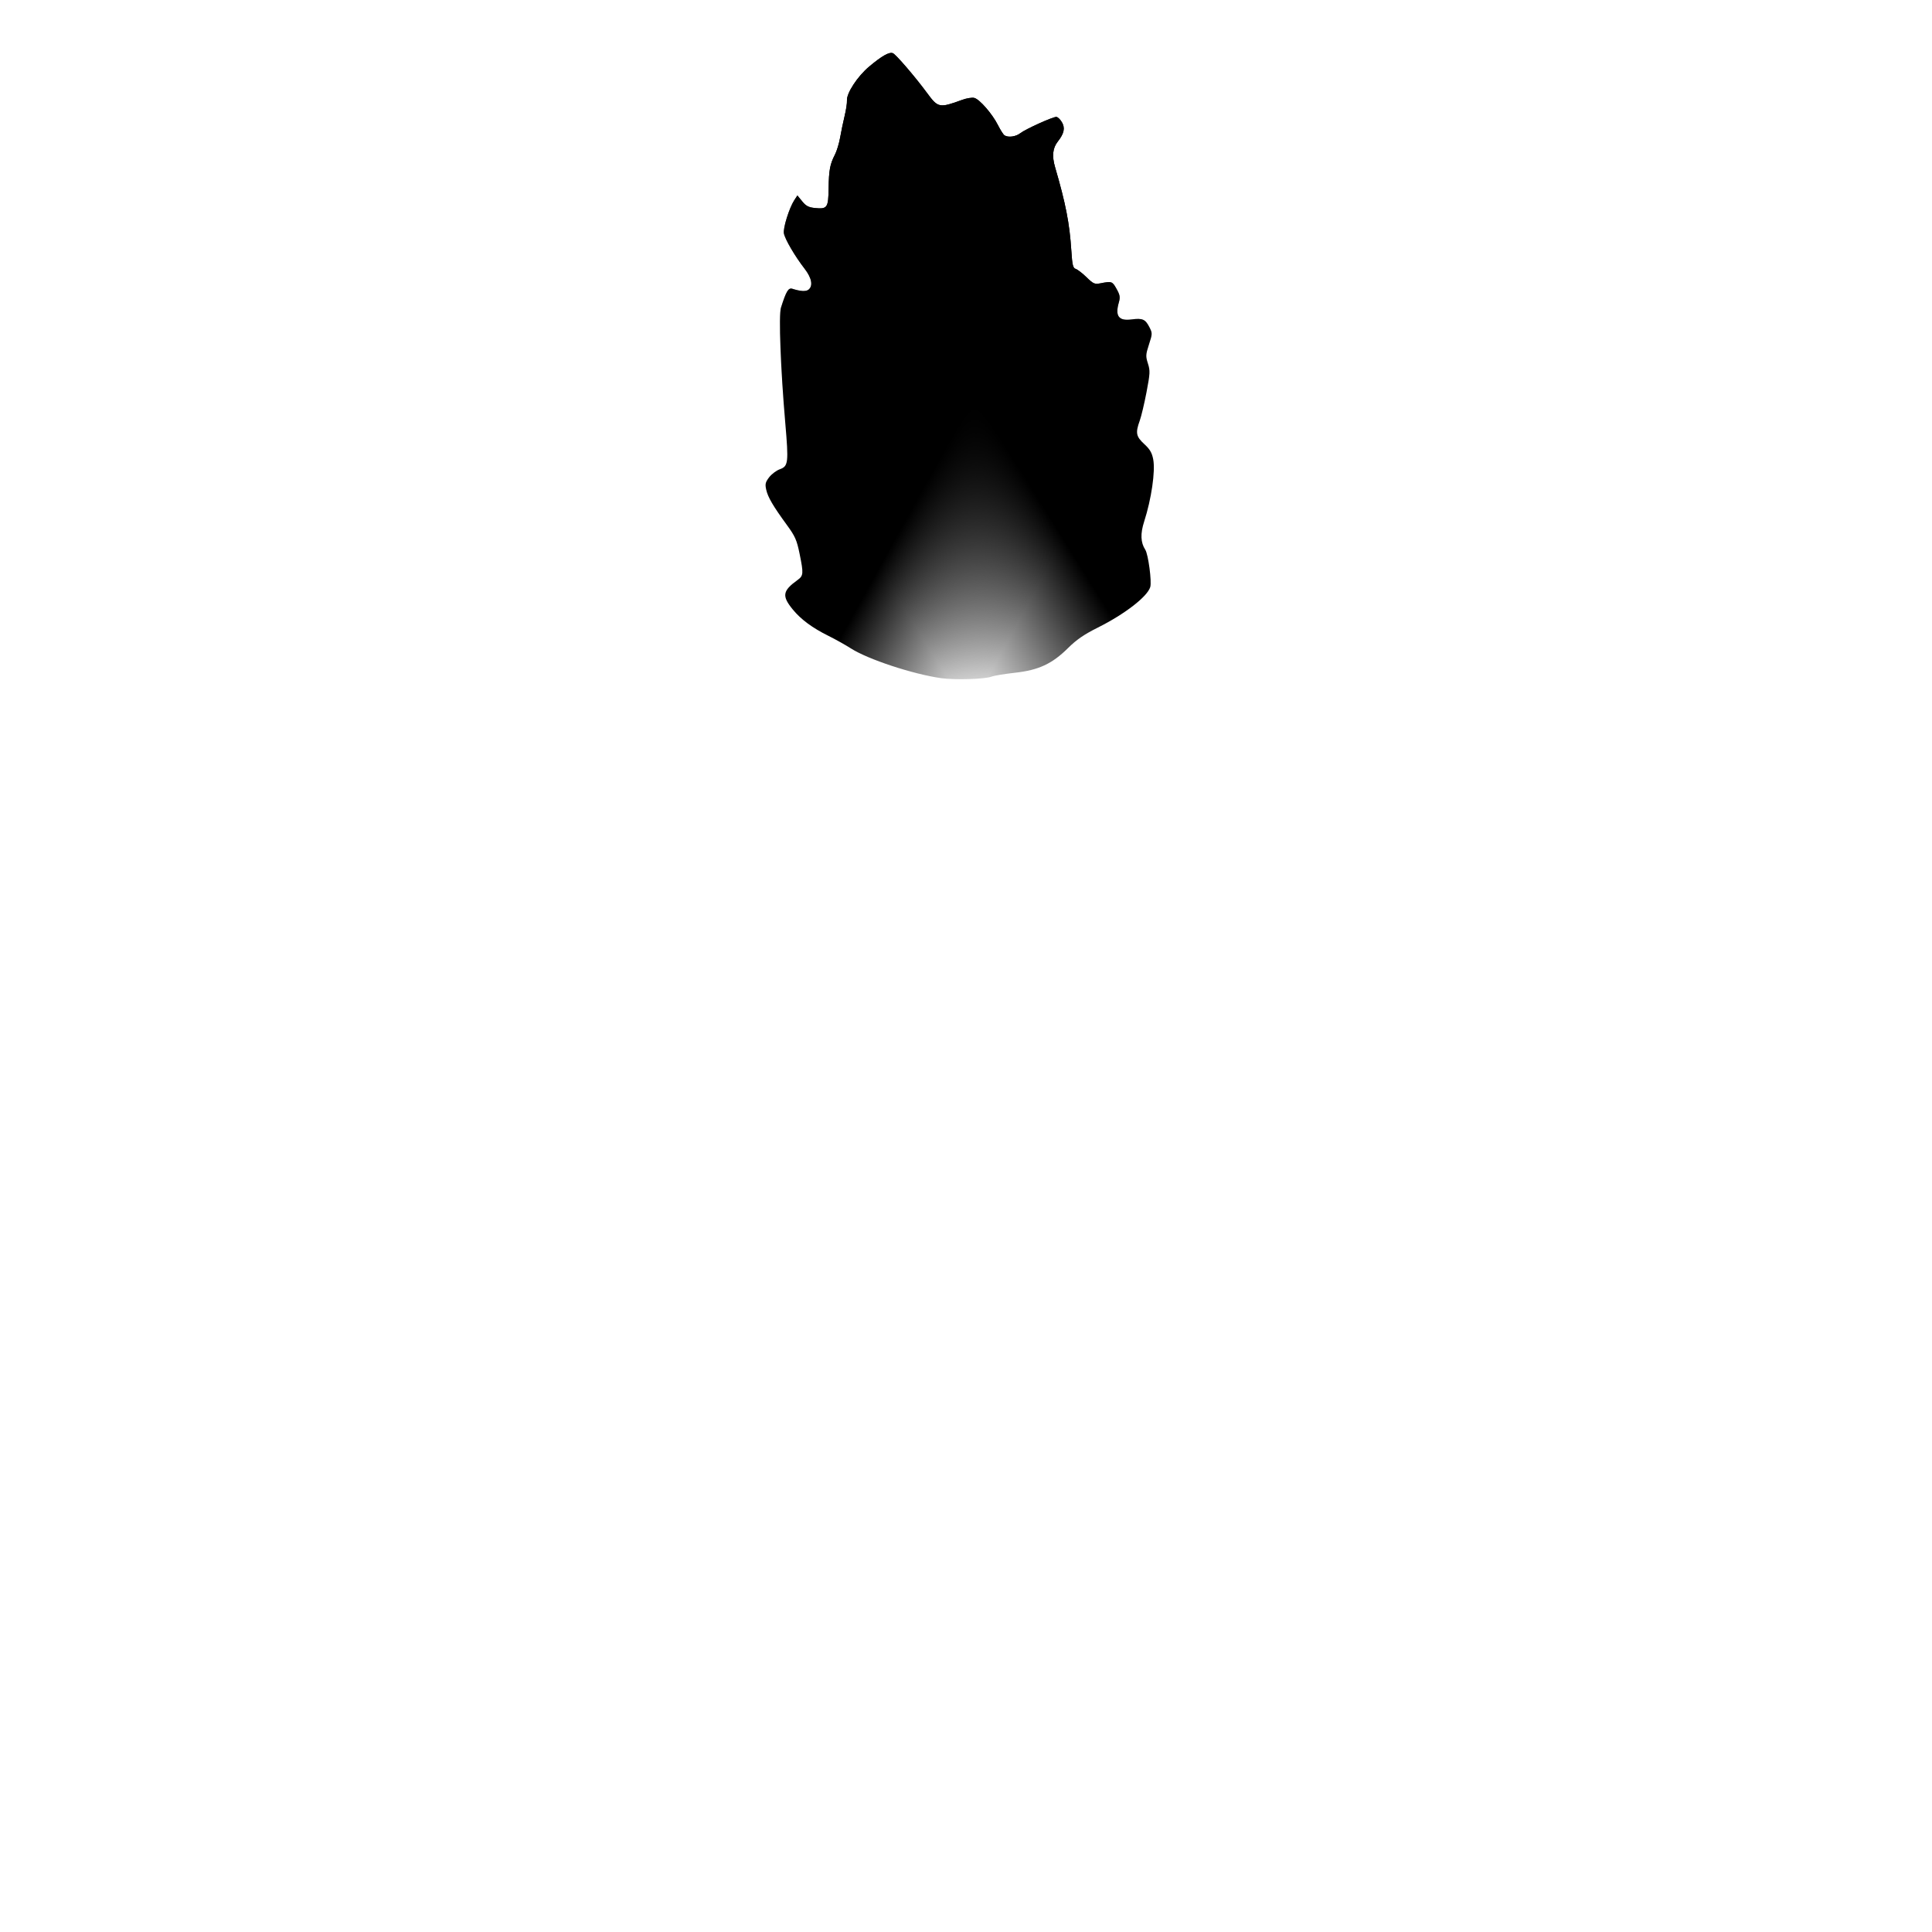 <?xml version="1.0" encoding="UTF-8" standalone="no"?>
<!-- Created with Inkscape (http://www.inkscape.org/) -->

<svg
   version="1.1"
   id="svg1"
   width="294.583"
   height="294.583"
   viewBox="0 0 294.583 294.583"
   sodipodi:docname="deer-tail.svg"
   inkscape:version="1.4 (86a8ad7, 2024-10-11)"
   xml:space="preserve"
   xmlns:inkscape="http://www.inkscape.org/namespaces/inkscape"
   xmlns:sodipodi="http://sodipodi.sourceforge.net/DTD/sodipodi-0.dtd"
   xmlns:xlink="http://www.w3.org/1999/xlink"
   xmlns="http://www.w3.org/2000/svg"
   xmlns:svg="http://www.w3.org/2000/svg"><defs
     id="defs1"><linearGradient
       id="linearGradient8"
       inkscape:collect="always"><stop
         style="stop-color:#000000;stop-opacity:1;"
         offset="0.509"
         id="stop8" /><stop
         style="stop-color:#000000;stop-opacity:0;"
         offset="0.952"
         id="stop9" /></linearGradient><linearGradient
       id="linearGradient6"
       inkscape:collect="always"><stop
         style="stop-color:#000000;stop-opacity:1;"
         offset="0.57"
         id="stop6" /><stop
         style="stop-color:#000000;stop-opacity:0;"
         offset="0.952"
         id="stop7" /></linearGradient><linearGradient
       inkscape:collect="always"
       xlink:href="#linearGradient6"
       id="linearGradient7"
       x1="120.443"
       y1="41.466"
       x2="172.221"
       y2="70.167"
       gradientUnits="userSpaceOnUse" /><linearGradient
       inkscape:collect="always"
       xlink:href="#linearGradient8"
       id="linearGradient9"
       x1="171.434"
       y1="40.131"
       x2="121.229"
       y2="71.503"
       gradientUnits="userSpaceOnUse" /></defs><sodipodi:namedview
     id="namedview1"
     pagecolor="#ffffff"
     bordercolor="#000000"
     borderopacity="0.25"
     inkscape:showpageshadow="2"
     inkscape:pageopacity="0.0"
     inkscape:pagecheckerboard="0"
     inkscape:deskcolor="#d1d1d1"
     inkscape:zoom="2.766624"
     inkscape:cx="147.47215"
     inkscape:cy="147.29143"
     inkscape:window-width="1920"
     inkscape:window-height="1017"
     inkscape:window-x="-8"
     inkscape:window-y="-8"
     inkscape:window-maximized="1"
     inkscape:current-layer="g1" /><g
     inkscape:groupmode="layer"
     inkscape:label="Image"
     id="g1"><path
       style="display:inline;fill:url(#linearGradient7)"
       d="m 143.509,103.404 c -4.28,-0.601 -11.165,-2.869 -13.771,-4.538 -0.83,-0.531 -2.373,-1.394 -3.429,-1.917 -2.445,-1.212 -4.186,-2.499 -5.424,-4.01 -1.694,-2.068 -1.572,-2.847 0.705,-4.489 0.925,-0.667 0.949,-0.971 0.325,-4.03 -0.425,-2.085 -0.675,-2.647 -1.946,-4.389 -2.101,-2.879 -2.88,-4.209 -3.139,-5.359 -0.194,-0.861 -0.127,-1.147 0.443,-1.895 0.369,-0.484 1.102,-1.036 1.629,-1.226 1.298,-0.47 1.358,-0.983 0.831,-7.095 -0.706,-8.17 -1.013,-16.407 -0.654,-17.541 0.792,-2.502 1.135,-3.076 1.726,-2.887 1.269,0.407 2.102,0.45 2.489,0.128 0.708,-0.588 0.475,-1.783 -0.622,-3.196 -1.461,-1.881 -2.986,-4.487 -3.146,-5.377 -0.147,-0.816 0.816,-3.887 1.588,-5.066 l 0.469,-0.716 0.733,0.898 c 0.581,0.712 0.985,0.923 1.951,1.019 1.877,0.187 2.036,-0.041 2.077,-2.978 0.039,-2.792 0.209,-3.701 0.968,-5.167 0.277,-0.536 0.633,-1.708 0.79,-2.606 0.157,-0.897 0.466,-2.382 0.687,-3.298 0.221,-0.917 0.379,-1.966 0.352,-2.331 -0.083,-1.116 1.609,-3.701 3.404,-5.201 1.946,-1.626 3.035,-2.24 3.594,-2.026 0.456,0.175 3.405,3.607 5.233,6.091 1.661,2.257 1.862,2.295 5.354,1.02 0.67,-0.245 1.492,-0.376 1.827,-0.292 0.805,0.202 2.734,2.415 3.602,4.132 0.381,0.754 0.831,1.462 1,1.573 0.567,0.372 1.736,0.214 2.424,-0.327 0.775,-0.61 4.908,-2.481 5.48,-2.481 0.207,0 0.589,0.36 0.849,0.8 0.526,0.89 0.35,1.721 -0.627,2.963 -0.779,0.991 -0.904,2.205 -0.403,3.917 1.607,5.493 2.204,8.557 2.472,12.675 0.146,2.252 0.251,2.688 0.676,2.823 0.277,0.088 1.018,0.659 1.648,1.27 1.047,1.016 1.23,1.094 2.147,0.915 1.691,-0.331 1.778,-0.3 2.423,0.852 0.523,0.935 0.581,1.272 0.357,2.055 -0.604,2.105 -0.034,2.872 1.939,2.61 1.658,-0.22 2.092,-0.035 2.7,1.152 0.485,0.945 0.484,1.017 -0.051,2.663 -0.501,1.541 -0.515,1.799 -0.16,2.904 0.354,1.099 0.334,1.508 -0.212,4.367 -0.331,1.735 -0.797,3.694 -1.035,4.354 -0.67,1.858 -0.564,2.404 0.691,3.562 0.87,0.803 1.178,1.332 1.367,2.343 0.339,1.813 -0.279,6.046 -1.382,9.468 -0.598,1.855 -0.545,3.199 0.169,4.297 0.452,0.696 1.009,4.864 0.76,5.69 -0.443,1.468 -3.883,4.129 -7.998,6.186 -2.096,1.048 -3.244,1.837 -4.535,3.117 -2.438,2.418 -4.488,3.369 -8.121,3.771 -1.565,0.173 -3.169,0.44 -3.566,0.594 -0.994,0.386 -5.567,0.522 -7.658,0.229 z"
       id="path6" /><path
       style="display:inline;fill:url(#linearGradient9)"
       d="m 143.509,103.404 c -4.28,-0.601 -11.165,-2.869 -13.771,-4.538 -0.83,-0.531 -2.373,-1.394 -3.429,-1.917 -2.445,-1.212 -4.186,-2.499 -5.424,-4.01 -1.694,-2.068 -1.572,-2.847 0.705,-4.489 0.925,-0.667 0.949,-0.971 0.325,-4.03 -0.425,-2.085 -0.675,-2.647 -1.946,-4.389 -2.101,-2.879 -2.88,-4.209 -3.139,-5.359 -0.194,-0.861 -0.127,-1.147 0.443,-1.895 0.369,-0.484 1.102,-1.036 1.629,-1.226 1.298,-0.47 1.358,-0.983 0.831,-7.095 -0.706,-8.17 -1.013,-16.407 -0.654,-17.541 0.792,-2.502 1.135,-3.076 1.726,-2.887 1.269,0.407 2.102,0.45 2.489,0.128 0.708,-0.588 0.475,-1.783 -0.622,-3.196 -1.461,-1.881 -2.986,-4.487 -3.146,-5.377 -0.147,-0.816 0.816,-3.887 1.588,-5.066 l 0.469,-0.716 0.733,0.898 c 0.581,0.712 0.985,0.923 1.951,1.019 1.877,0.187 2.036,-0.041 2.077,-2.978 0.039,-2.792 0.209,-3.701 0.968,-5.167 0.277,-0.536 0.633,-1.708 0.79,-2.606 0.157,-0.897 0.466,-2.382 0.687,-3.298 0.221,-0.917 0.379,-1.966 0.352,-2.331 -0.083,-1.116 1.609,-3.701 3.404,-5.201 1.946,-1.626 3.035,-2.24 3.594,-2.026 0.456,0.175 3.405,3.607 5.233,6.091 1.661,2.257 1.862,2.295 5.354,1.02 0.67,-0.245 1.492,-0.376 1.827,-0.292 0.805,0.202 2.734,2.415 3.602,4.132 0.381,0.754 0.831,1.462 1,1.573 0.567,0.372 1.736,0.214 2.424,-0.327 0.775,-0.61 4.908,-2.481 5.48,-2.481 0.207,0 0.589,0.36 0.849,0.8 0.526,0.89 0.35,1.721 -0.627,2.963 -0.779,0.991 -0.904,2.205 -0.403,3.917 1.607,5.493 2.204,8.557 2.472,12.675 0.146,2.252 0.251,2.688 0.676,2.823 0.277,0.088 1.018,0.659 1.648,1.27 1.047,1.016 1.23,1.094 2.147,0.915 1.691,-0.331 1.778,-0.3 2.423,0.852 0.523,0.935 0.581,1.272 0.357,2.055 -0.604,2.105 -0.034,2.872 1.939,2.61 1.658,-0.22 2.092,-0.035 2.7,1.152 0.485,0.945 0.484,1.017 -0.051,2.663 -0.501,1.541 -0.515,1.799 -0.16,2.904 0.354,1.099 0.334,1.508 -0.212,4.367 -0.331,1.735 -0.797,3.694 -1.035,4.354 -0.67,1.858 -0.564,2.404 0.691,3.562 0.87,0.803 1.178,1.332 1.367,2.343 0.339,1.813 -0.279,6.046 -1.382,9.468 -0.598,1.855 -0.545,3.199 0.169,4.297 0.452,0.696 1.009,4.864 0.76,5.69 -0.443,1.468 -3.883,4.129 -7.998,6.186 -2.096,1.048 -3.244,1.837 -4.535,3.117 -2.438,2.418 -4.488,3.369 -8.121,3.771 -1.565,0.173 -3.169,0.44 -3.566,0.594 -0.994,0.386 -5.567,0.522 -7.658,0.229 z"
       id="path5" /></g></svg>

